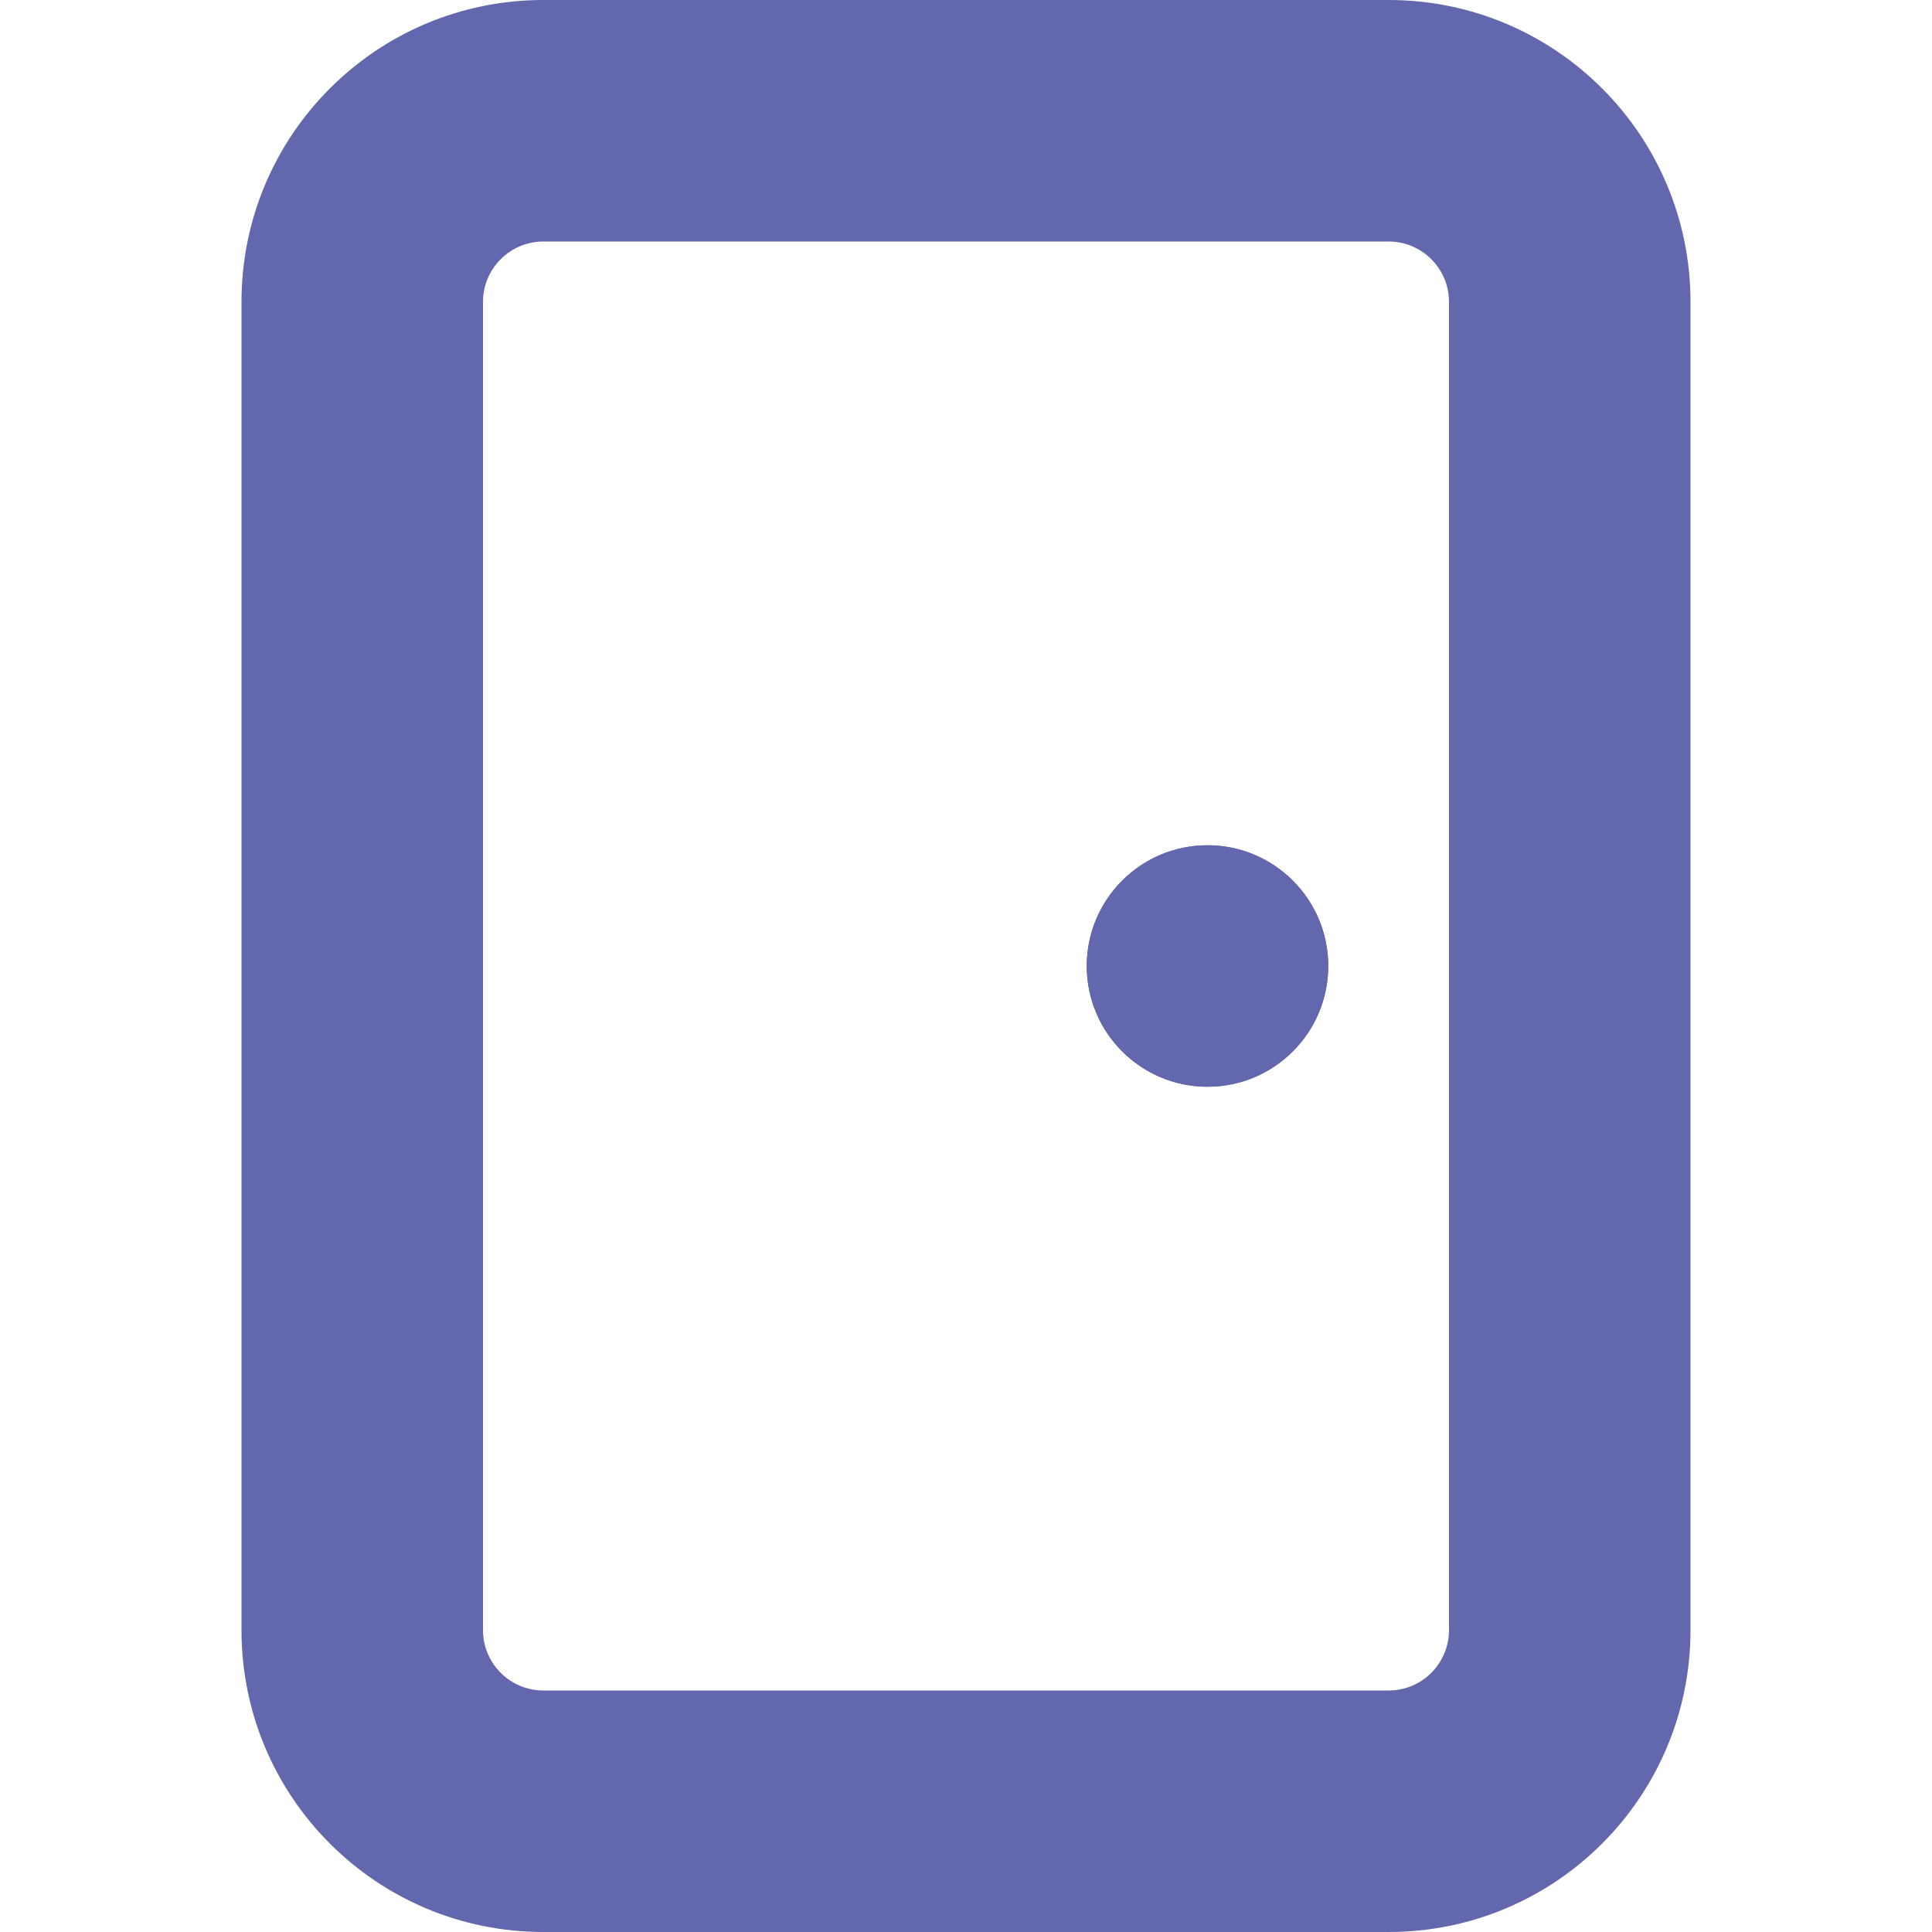 <svg viewBox="0 0 16 16" fill="none" xmlns="http://www.w3.org/2000/svg">
  <path fill-rule="evenodd" clip-rule="evenodd"
        d="M2 2.5C2 1.119 3.119 0 4.5 0H11.5C12.881 0 14 1.119 14 2.5V13.5C14 14.881 12.881 16 11.5 16H4.5C3.119 16 2 14.881 2 13.5V2.5ZM4.5 2C4.224 2 4 2.224 4 2.5V13.5C4 13.776 4.224 14 4.5 14H11.5C11.776 14 12 13.776 12 13.5V2.5C12 2.224 11.776 2 11.5 2H4.5Z"
        fill="#6367AD"/>
  <path d="M9 8C9 7.448 9.448 7 10 7C10.552 7 11 7.448 11 8C11 8.552 10.552 9 10 9C9.448 9 9 8.552 9 8Z"
        fill="#6367AD"/>
  <path fill-rule="evenodd" clip-rule="evenodd"
        d="M9.25 8C9.25 8.414 9.586 8.75 10 8.75C10.414 8.75 10.75 8.414 10.75 8C10.75 7.586 10.414 7.25 10 7.25C9.586 7.25 9.25 7.586 9.25 8ZM10 7C9.448 7 9 7.448 9 8C9 8.552 9.448 9 10 9C10.552 9 11 8.552 11 8C11 7.448 10.552 7 10 7Z"
        fill="#6367AD"/>
</svg>
